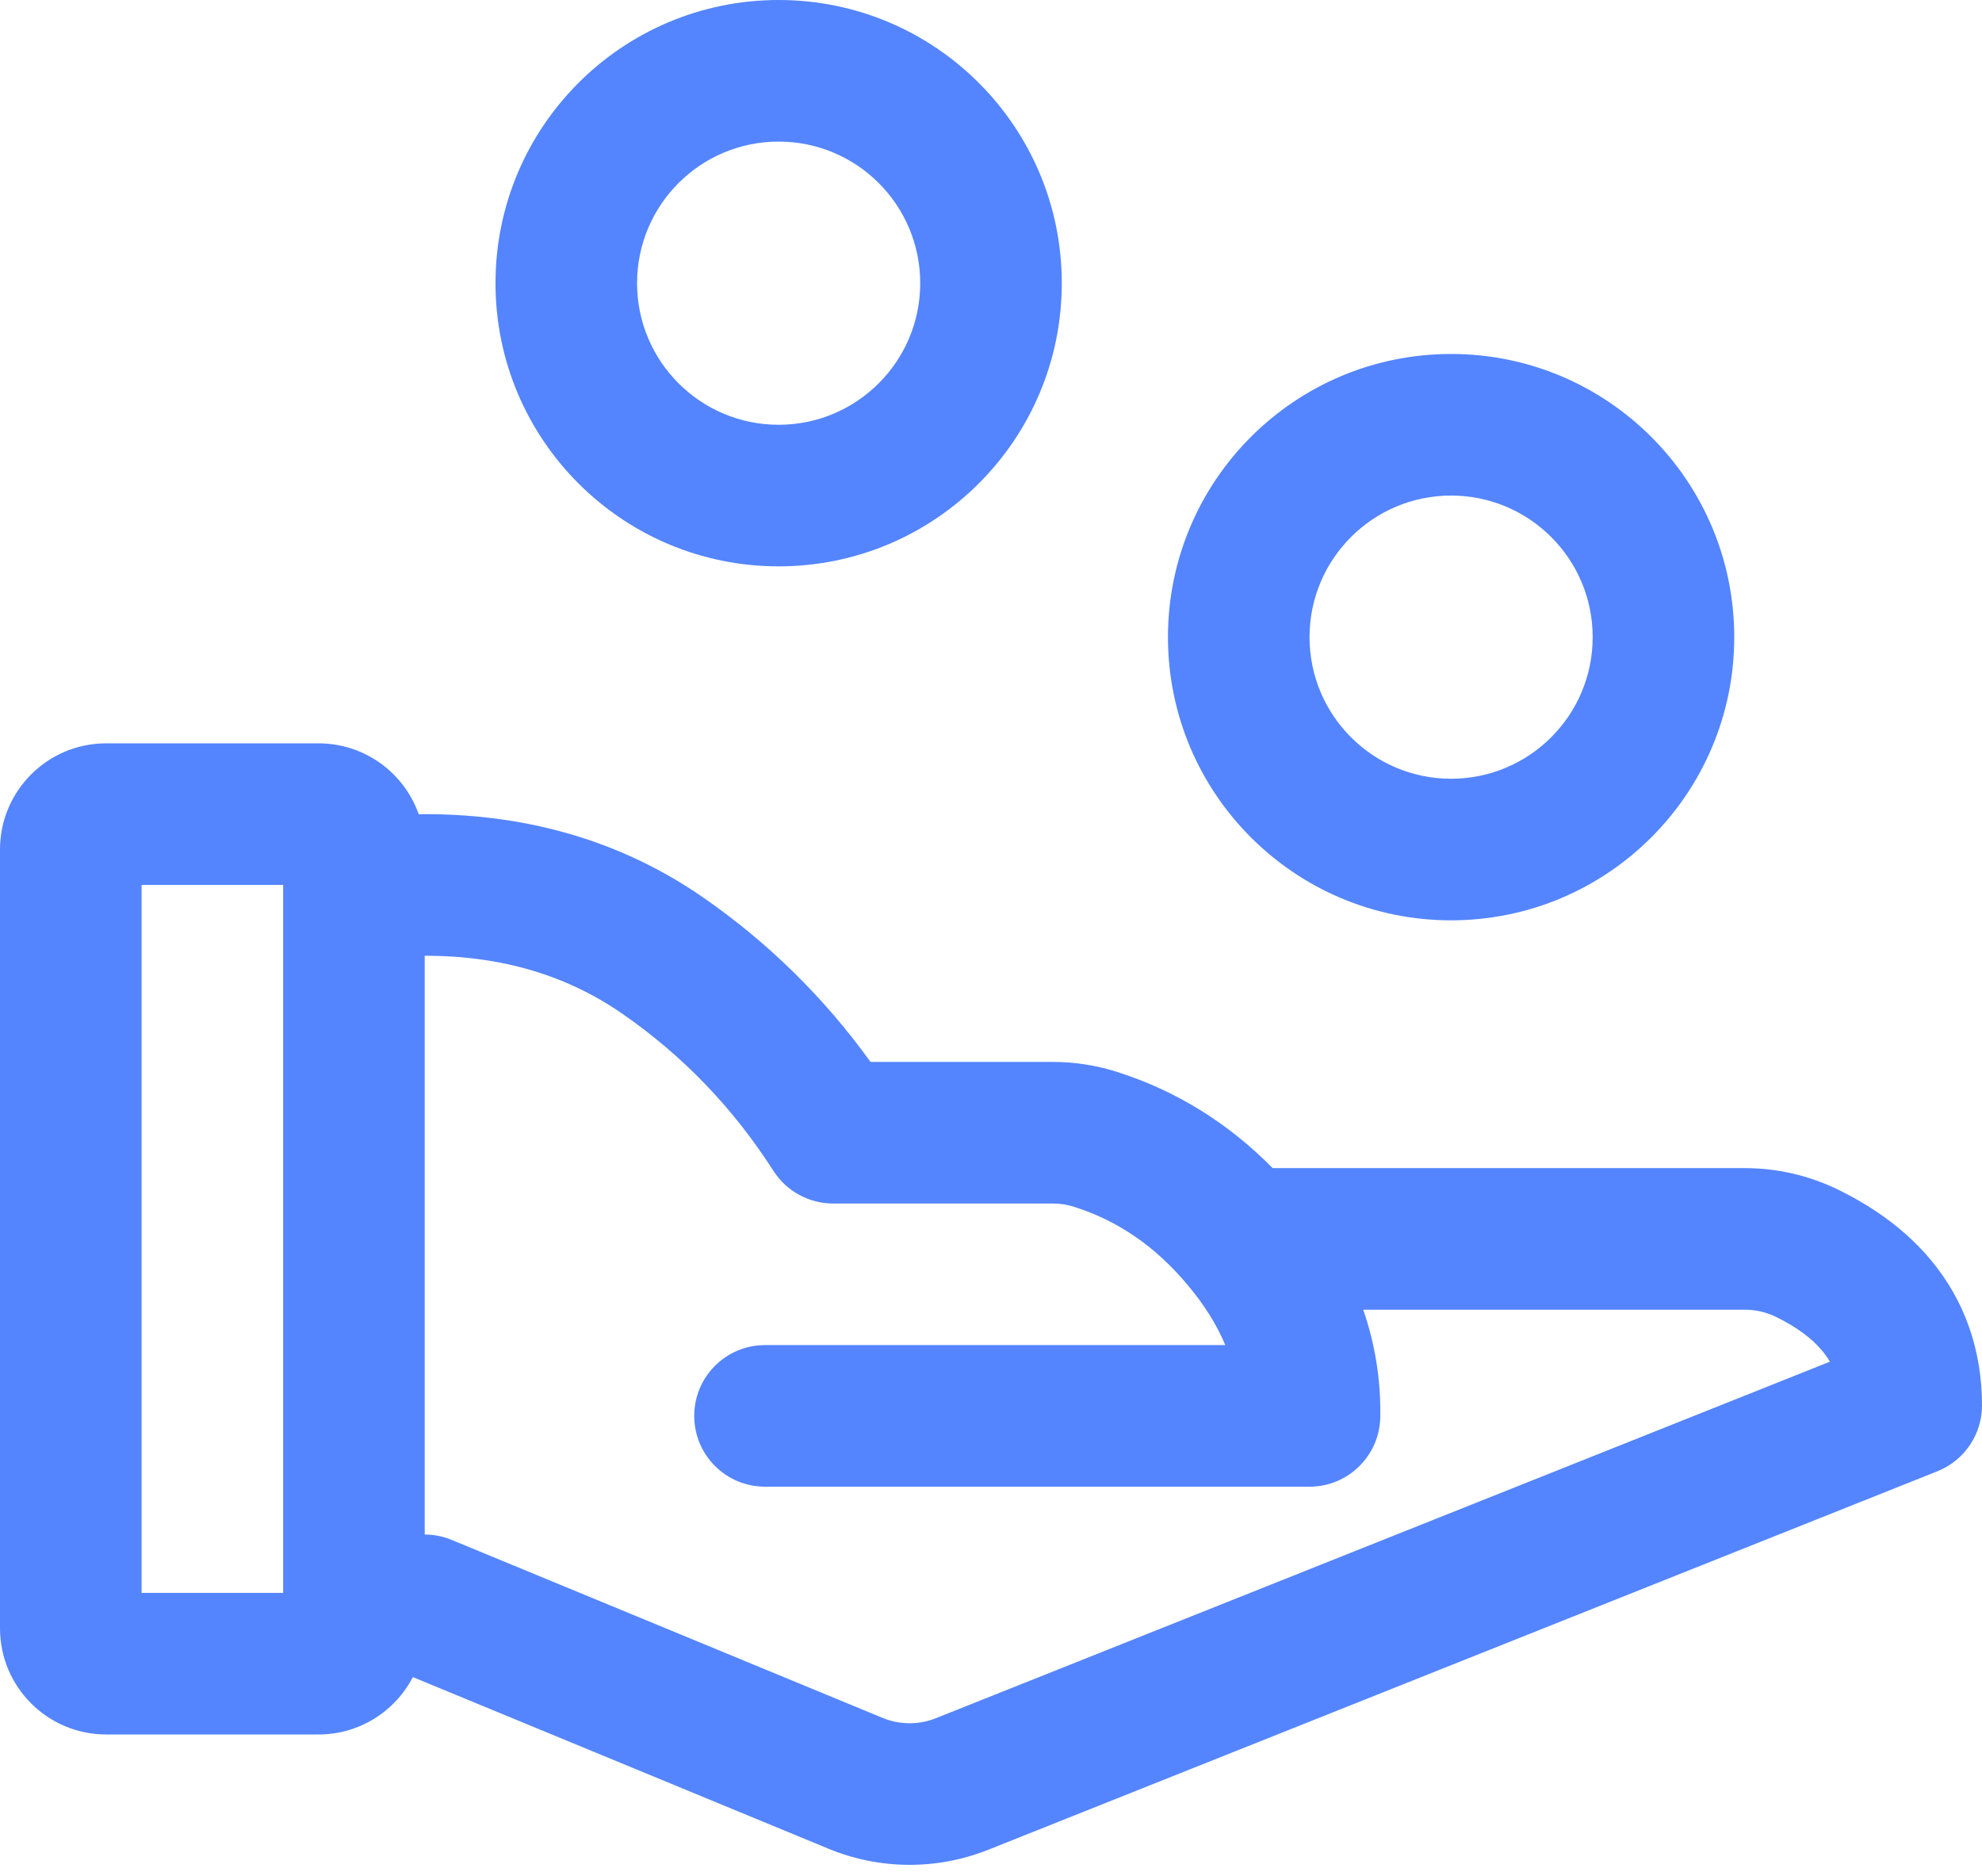 <?xml version="1.0" encoding="UTF-8"?>
<svg width="56px" height="53px" viewBox="0 0 56 53" version="1.1" xmlns="http://www.w3.org/2000/svg" xmlns:xlink="http://www.w3.org/1999/xlink">
    <!-- Generator: Sketch 56.3 (81716) - https://sketch.com -->
    <title>icon</title>
    <desc>Created with Sketch.</desc>
    <g id="buttons" stroke="none" stroke-width="1" fill="none" fill-rule="evenodd">
        <g id="atoms-/-button-/-lightMode-/-process-/-home-/-large-/-default" transform="translate(-141, -75)">
            <g id="atoms-/-icon-/-64px-/-thick-/-claim" transform="translate(136, 70)">
                <g id="atoms-/-spacing-/-boundingBox">
                    <rect id="boundingBox" x="0" y="0" width="64" height="64"></rect>
                </g>
                <path d="M17,32 L17,48.352 C17.255,48.352 17.513,48.401 17.763,48.504 L29.937,53.532 C30.418,53.73 30.958,53.734 31.442,53.541 L56.701,43.469 C56.639,43.362 56.567,43.259 56.484,43.16 C56.198,42.814 55.77,42.493 55.183,42.205 C54.908,42.07 54.607,42 54.302,42 L43.517,42 C43.854,42.977 44.017,43.991 43.999,45.035 C43.979,46.126 43.09,47 41.999,47 L26.615,47 C25.51,47 24.615,46.105 24.615,45 C24.615,43.895 25.51,43 26.615,43 L39.62,43 C39.38,42.425 39.024,41.856 38.545,41.288 C37.633,40.203 36.577,39.483 35.347,39.093 C35.152,39.031 34.948,39 34.743,39 L28.538,39 C27.856,39 27.222,38.653 26.854,38.079 C25.714,36.301 24.296,34.826 22.591,33.644 C21.011,32.548 19.166,32 17,32 Z M16.832,28.007 C16.887,28.002 16.943,28 17,28 C19.962,28 22.604,28.785 24.87,30.356 C26.708,31.631 28.285,33.181 29.596,35 L34.743,35 C35.358,35 35.968,35.094 36.554,35.28 C38.224,35.809 39.698,36.722 40.958,38 L54.302,38 C55.218,38 56.122,38.21 56.945,38.614 C58.015,39.139 58.893,39.799 59.562,40.605 C60.518,41.756 61,43.15 61,44.706 C61,45.524 60.501,46.26 59.741,46.564 L32.923,57.257 C31.473,57.835 29.854,57.825 28.411,57.229 L16.665,52.379 C16.166,53.342 15.16,54 14,54 L8,54 C6.343,54 5,52.657 5,51 L5,29 C5,27.343 6.343,26 8,26 L14,26 C15.309,26 16.422,26.838 16.832,28.007 Z M9,30 L9,50 L13,50 L13,30 L9,30 Z M27,21 C22.582,21 19,17.418 19,13 C19,8.582 22.582,5 27,5 C31.418,5 35,8.582 35,13 C35,17.418 31.418,21 27,21 Z M27,17 C29.209,17 31,15.209 31,13 C31,10.791 29.209,9 27,9 C24.791,9 23,10.791 23,13 C23,15.209 24.791,17 27,17 Z M46,31 C41.582,31 38,27.418 38,23 C38,18.582 41.582,15 46,15 C50.418,15 54,18.582 54,23 C54,27.418 50.418,31 46,31 Z M46,27 C48.209,27 50,25.209 50,23 C50,20.791 48.209,19 46,19 C43.791,19 42,20.791 42,23 C42,25.209 43.791,27 46,27 Z" id="🎨-icon-colour" fill="#5485FF" fill-rule="evenodd"></path>
            </g>
        </g>
    </g>
</svg>